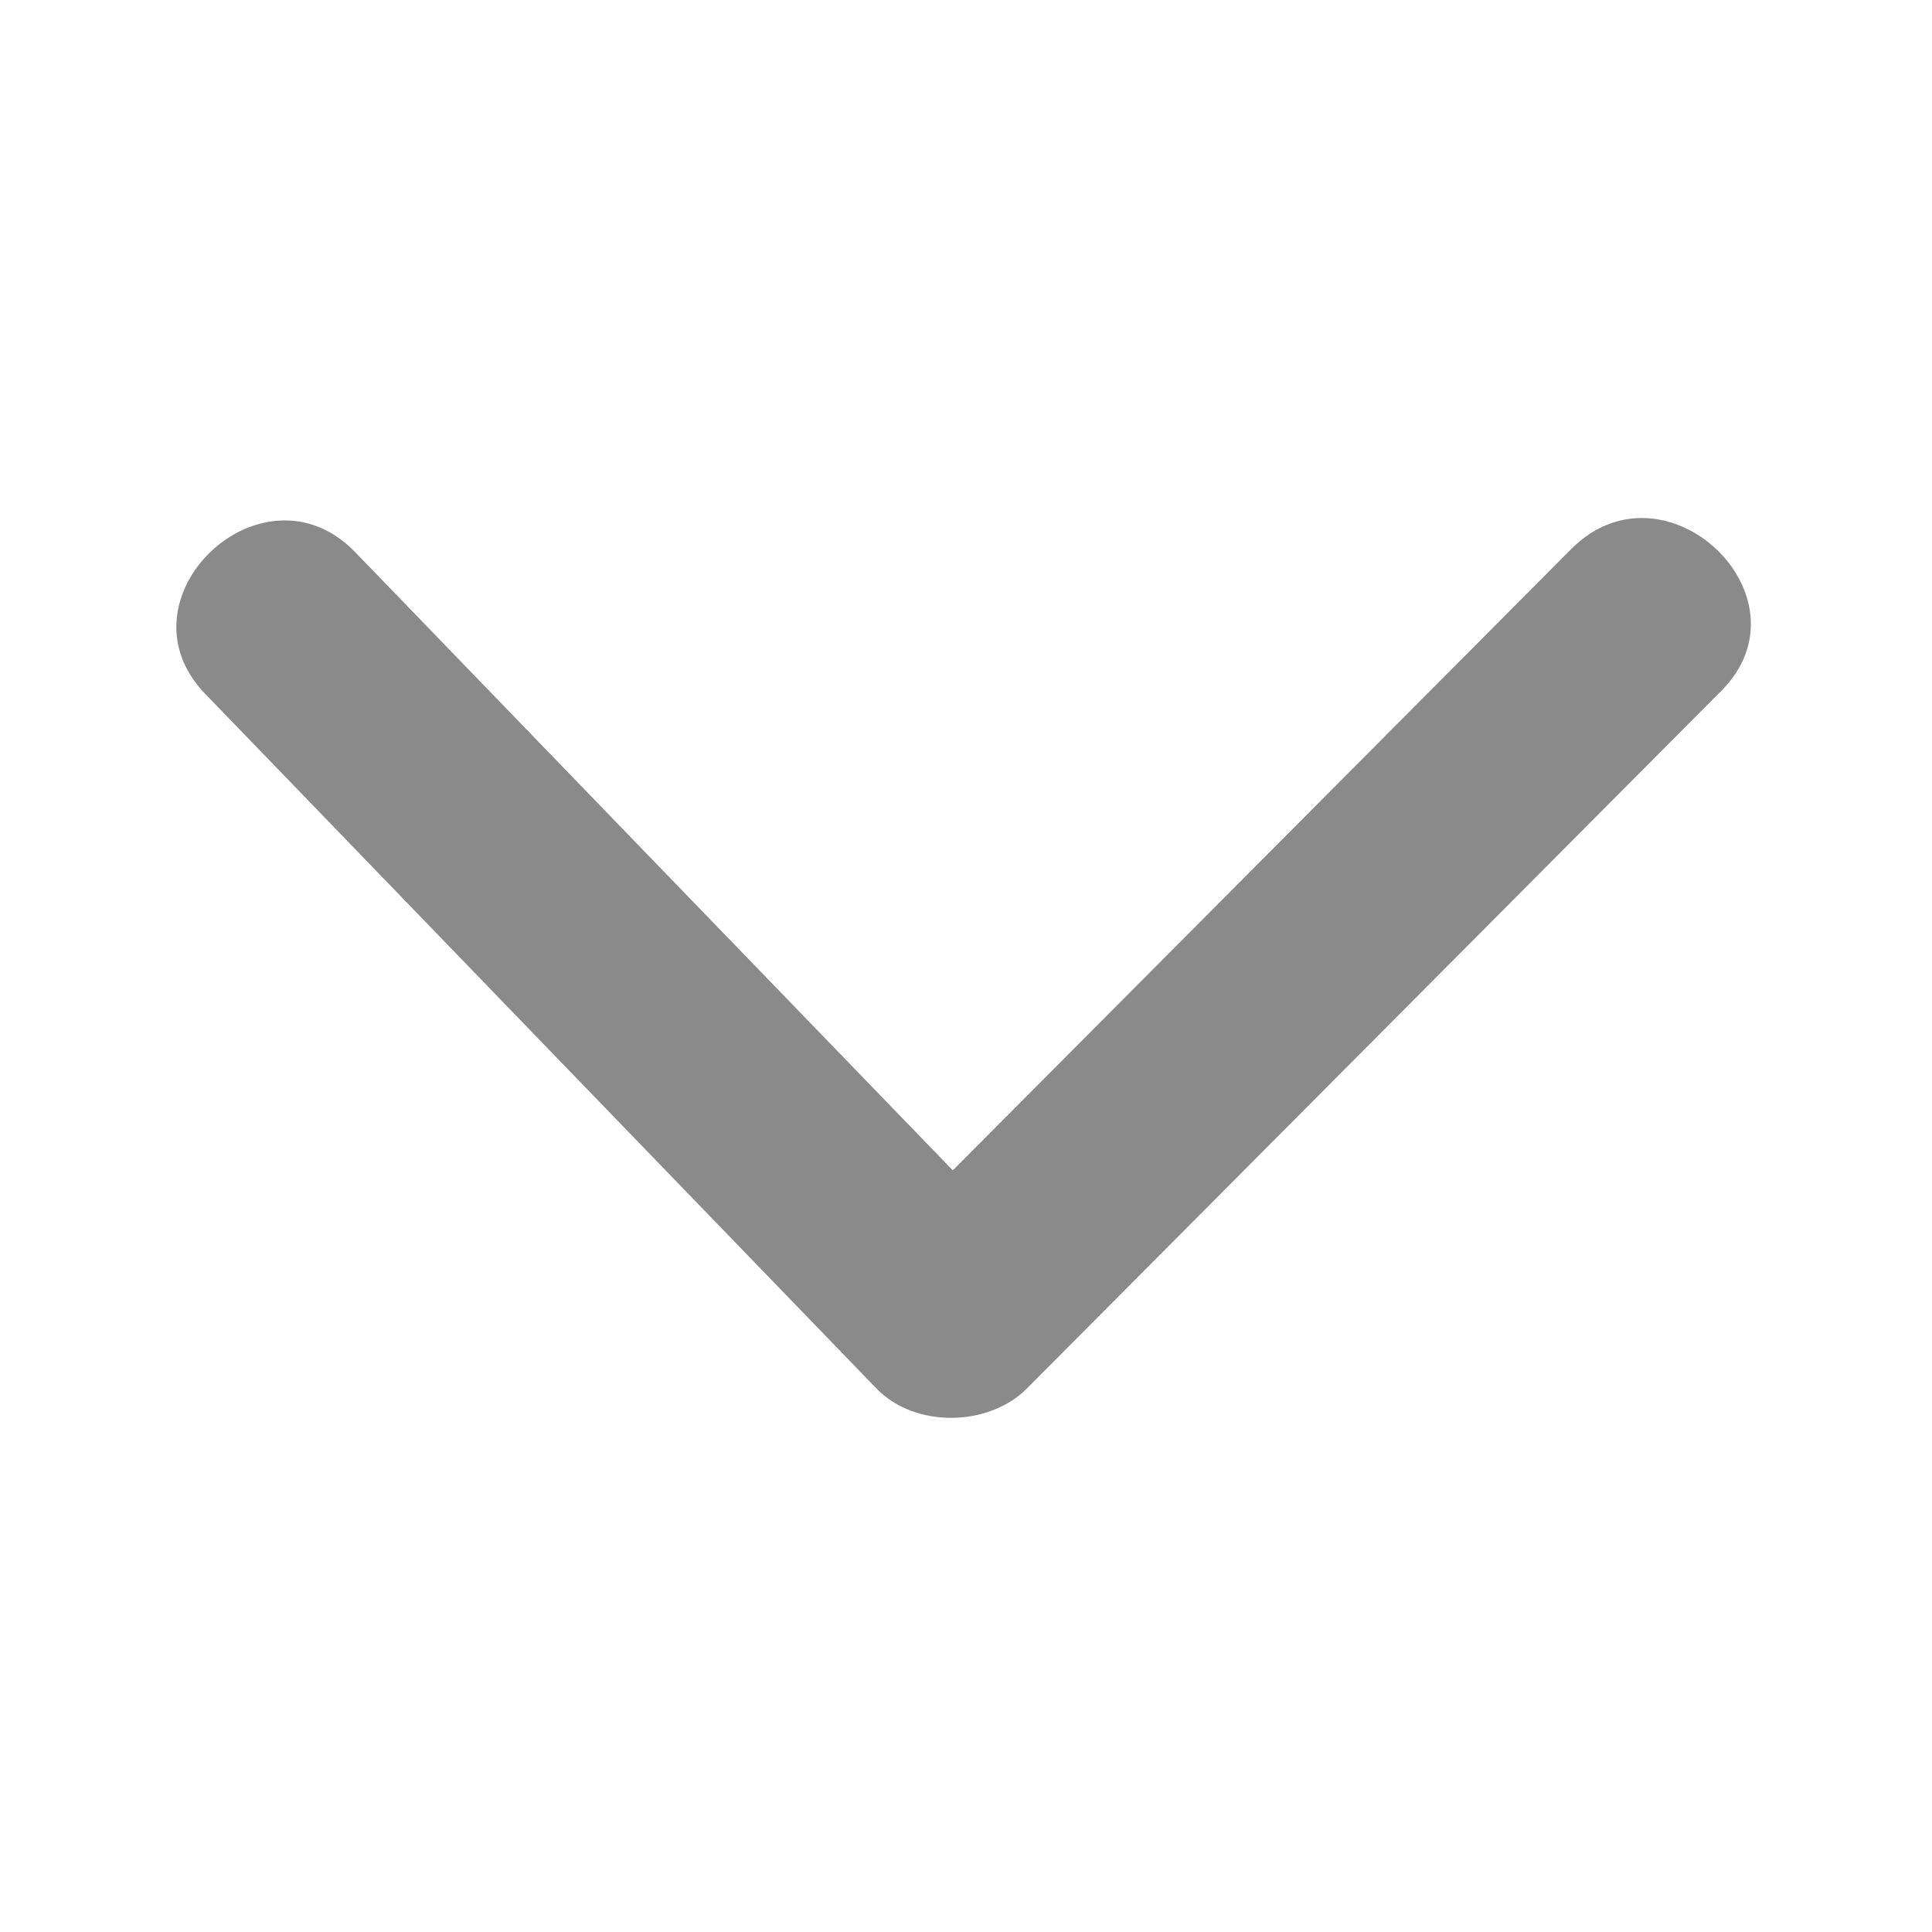 <?xml version="1.0" standalone="no"?><!DOCTYPE svg PUBLIC "-//W3C//DTD SVG 1.1//EN" "http://www.w3.org/Graphics/SVG/1.1/DTD/svg11.dtd"><svg t="1552016334517" class="icon" style="" viewBox="0 0 1024 1024" version="1.1" xmlns="http://www.w3.org/2000/svg" p-id="5472" xmlns:xlink="http://www.w3.org/1999/xlink" width="200" height="200"><defs><style type="text/css"></style></defs><path d="M464.6 736C346 613.3 227.3 490.5 108.8 367.8c-48.9-50.5 30.5-125.9 79.5-75.1C293.9 401.9 399.4 511.2 505 620.3 614.2 510.6 723.6 400.8 832.8 291c49.7-50 129.1 25.4 79.5 75.2C789.6 489.5 666.9 612.7 544.2 736c-20.4 20.4-59.4 20.9-79.6 0z" p-id="5473" fill="#8a8a8a"></path></svg>
